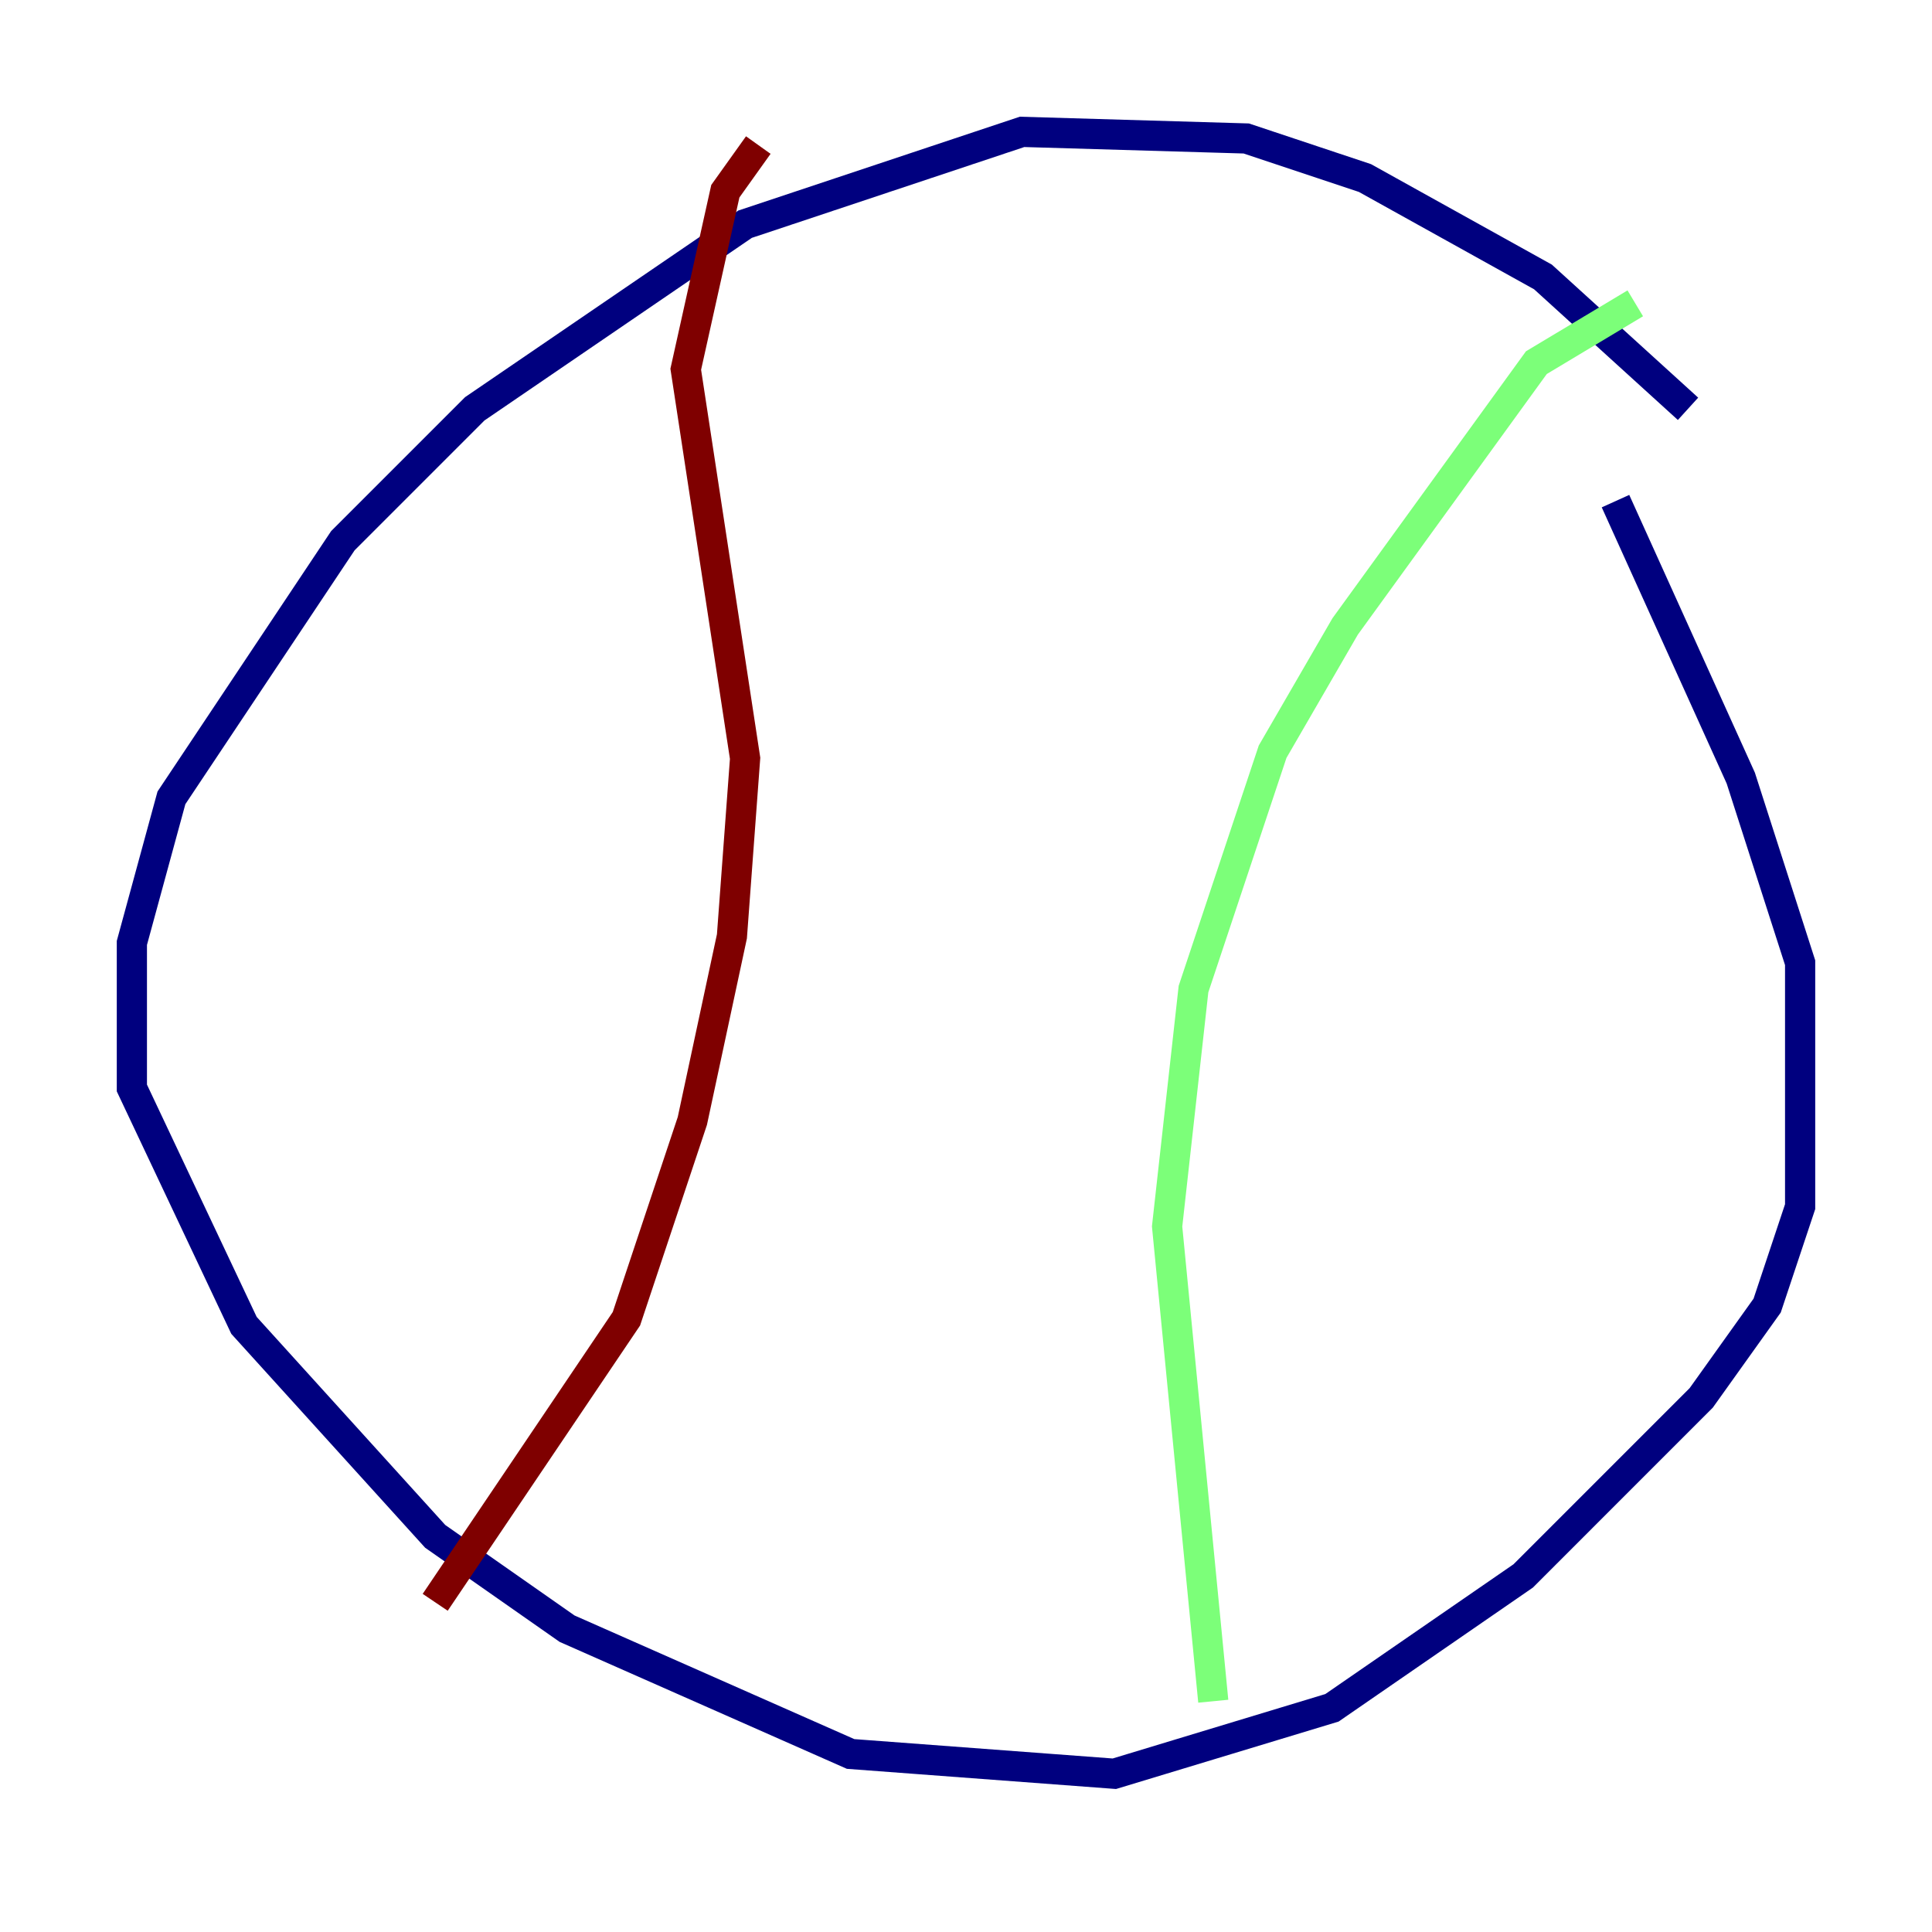 <?xml version="1.0" encoding="utf-8" ?>
<svg baseProfile="tiny" height="128" version="1.2" viewBox="0,0,128,128" width="128" xmlns="http://www.w3.org/2000/svg" xmlns:ev="http://www.w3.org/2001/xml-events" xmlns:xlink="http://www.w3.org/1999/xlink"><defs /><polyline fill="none" points="111.836,27.085 102.225,18.348 90.43,11.795 82.567,9.174 67.713,8.737 49.365,14.853 31.454,27.085 22.717,35.822 11.358,52.86 8.737,62.471 8.737,72.082 16.164,87.809 28.833,101.788 37.57,107.904 56.355,116.205 73.829,117.515 88.246,113.147 100.915,104.41 112.71,92.614 117.079,86.498 119.263,79.945 119.263,63.782 115.331,51.55 107.031,33.201" stroke="#00007f" stroke-width="2" /><polyline fill="none" points="108.341,20.096 101.788,24.027 89.12,41.502 84.314,49.802 79.072,65.529 77.324,81.256 80.382,112.71" stroke="#7cff79" stroke-width="2" /><polyline fill="none" points="50.239,9.611 48.055,12.669 45.433,24.464 49.365,50.239 48.492,62.034 45.87,74.266 41.502,87.372 28.833,106.157" stroke="#7f0000" stroke-width="2" /></svg>